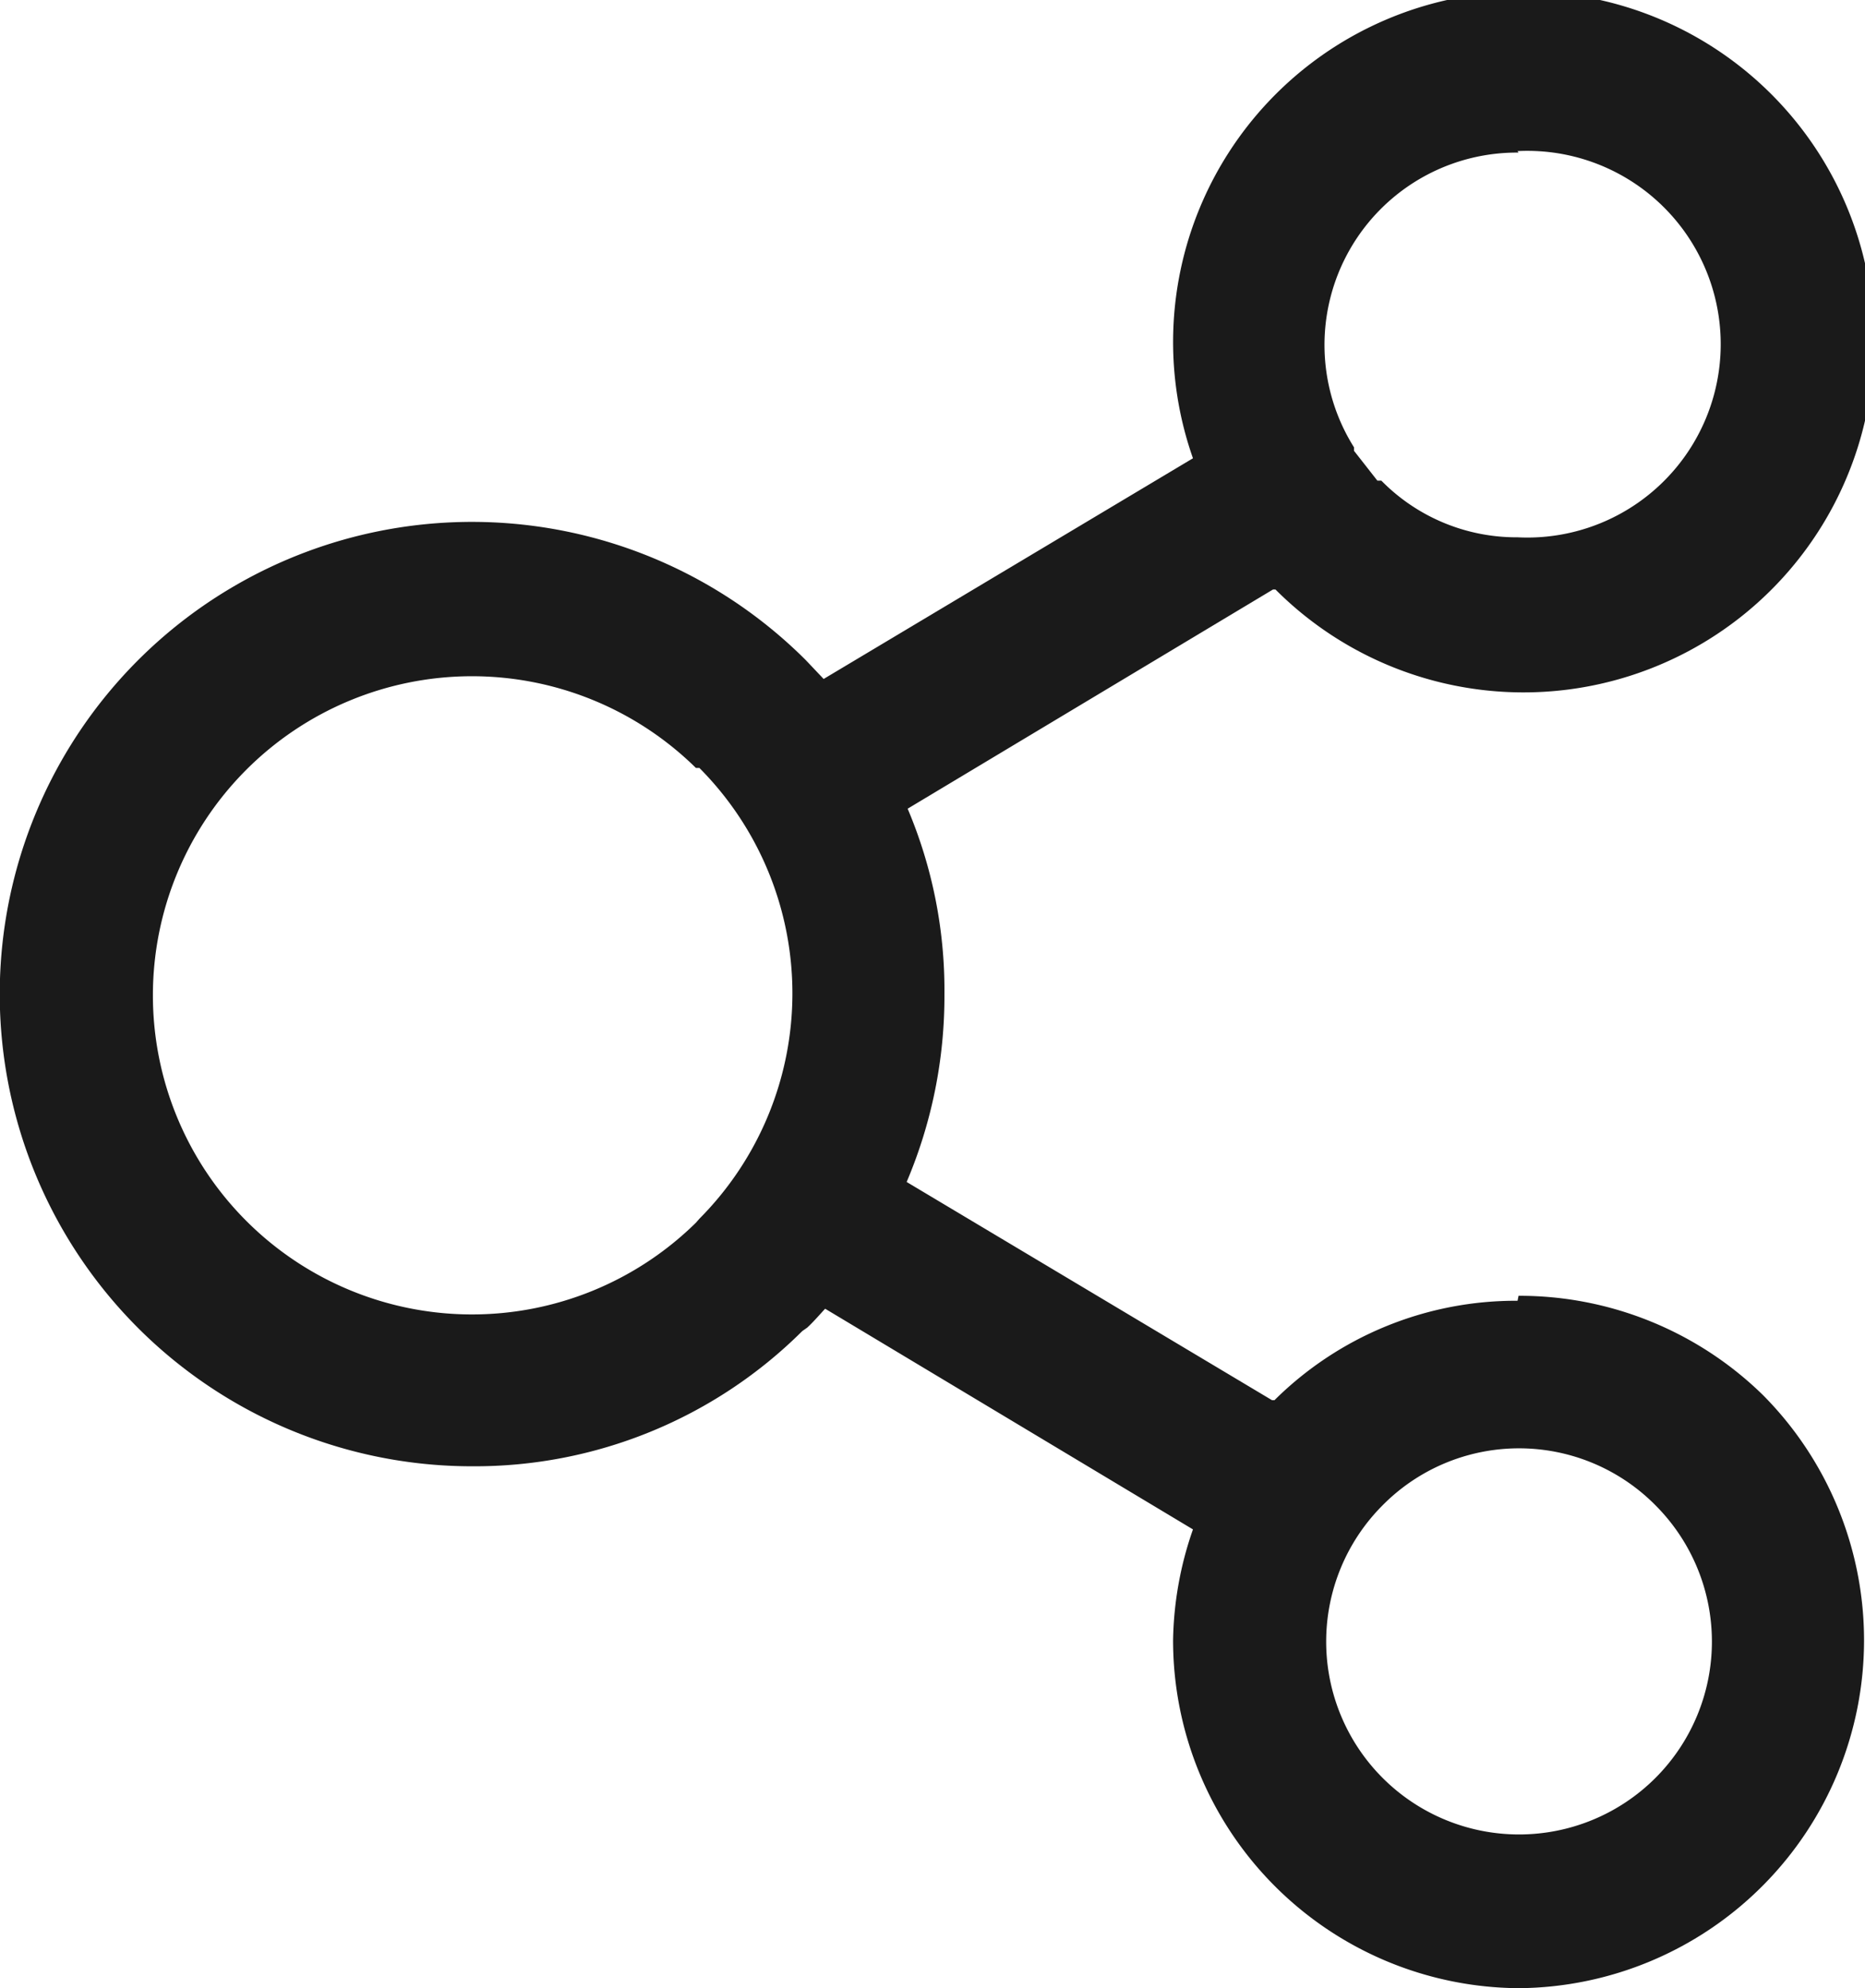 <svg xmlns="http://www.w3.org/2000/svg" viewBox="0 0 37.52 40"><defs><style>.cls-1{fill:#1a1a1a;}</style></defs><title>ttb_3</title><g id="圖層_2" data-name="圖層 2"><g id="圖層_2-2" data-name="圖層 2"><path class="cls-1" d="M30.55,26.07a7,7,0,0,1,4.92,2h0A7,7,0,0,1,30.55,40a7,7,0,0,1-6.95-7A7.06,7.06,0,0,1,24,30.77l-7.4-4.44c-.12.13-.24.27-.36.38l-.1.07A9.34,9.34,0,0,1,9.5,29.5a9.5,9.5,0,1,1,6.71-16.22v0l.36.38L24,9.22a7.05,7.05,0,1,1,1.66,2.64l-.05,0-7.35,4.41A9.36,9.36,0,0,1,19,20a9.56,9.56,0,0,1-.76,3.78l7.35,4.39.05,0h0a6.89,6.89,0,0,1,4.89-2Zm2.76,4.22h0a3.86,3.86,0,0,0-5.5,0h0a3.88,3.88,0,1,0,5.5,0ZM14,15.45h0A6.42,6.42,0,1,0,14,24.6l.07-.08a6.43,6.43,0,0,0,0-9.07ZM30.55,3.07h0A3.87,3.87,0,0,0,27.24,9l0,.07h0l.47.6.08,0a3.81,3.81,0,0,0,2.74,1.14,3.89,3.89,0,1,0,0-7.77Z"/></g></g></svg>